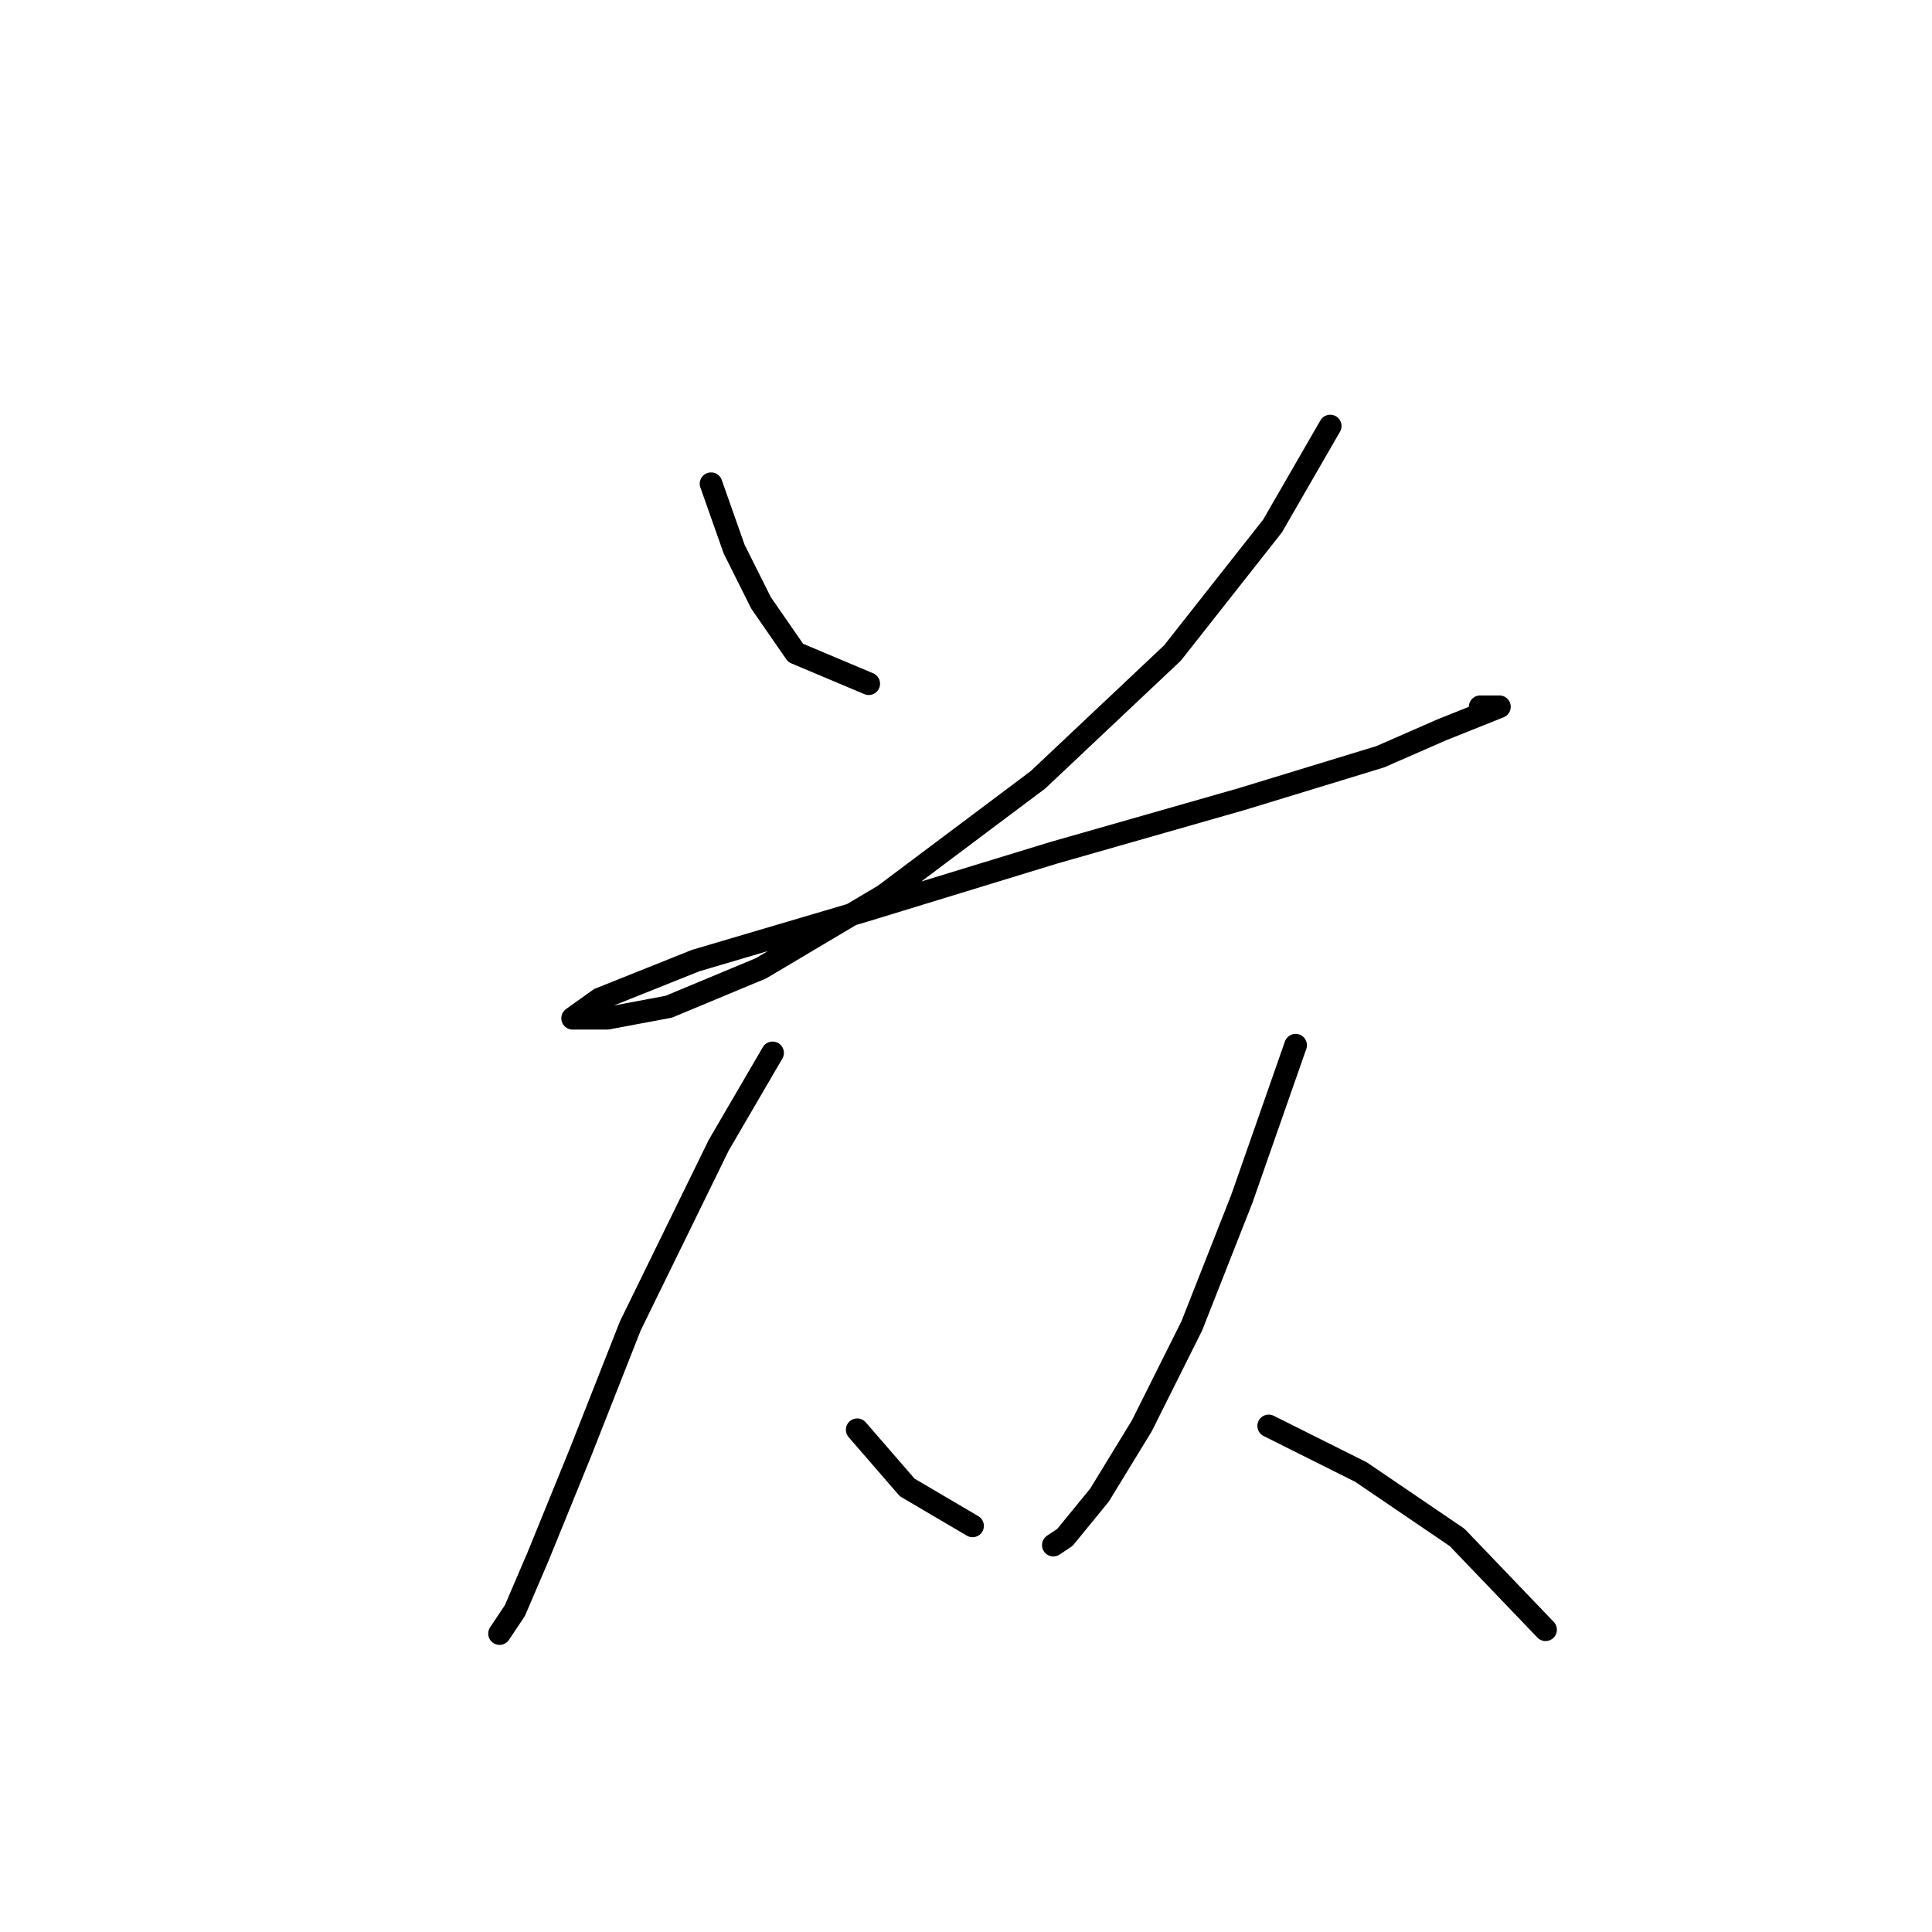 <?xml version="1.0" standalone="no"?>
    <svg width="256" height="256" xmlns="http://www.w3.org/2000/svg" version="1.1">
    <polyline stroke="black" stroke-width="3" stroke-linecap="round" fill="transparent" stroke-linejoin="round" points="94.219 64.095 97.277 72.758 100.844 79.892 105.43 86.516 115.112 90.593 115.112 90.593 " />
        <polyline stroke="black" stroke-width="3" stroke-linecap="round" fill="transparent" stroke-linejoin="round" points="176.261 56.451 168.617 69.7 155.368 86.516 137.533 103.332 117.15 118.619 100.844 128.301 88.614 133.397 80.461 134.926 76.384 134.926 75.875 134.926 79.442 132.378 92.181 127.282 114.602 120.658 139.571 113.014 164.541 105.88 182.885 100.275 191.038 96.708 196.134 94.669 198.682 93.65 196.134 93.65 196.134 93.65 " />
        <polyline stroke="black" stroke-width="3" stroke-linecap="round" fill="transparent" stroke-linejoin="round" points="102.372 139.512 95.238 151.742 83.518 175.692 76.894 192.508 71.288 206.266 68.231 213.4 66.193 216.458 66.193 216.458 " />
        <polyline stroke="black" stroke-width="3" stroke-linecap="round" fill="transparent" stroke-linejoin="round" points="113.583 189.45 120.208 197.094 128.87 202.189 128.87 202.189 " />
        <polyline stroke="black" stroke-width="3" stroke-linecap="round" fill="transparent" stroke-linejoin="round" points="171.675 138.493 164.541 158.876 157.916 175.692 151.292 188.941 145.686 198.113 141.1 203.718 139.571 204.737 139.571 204.737 " />
        <polyline stroke="black" stroke-width="3" stroke-linecap="round" fill="transparent" stroke-linejoin="round" points="168.108 188.941 180.337 195.055 193.077 203.718 204.797 215.948 204.797 215.948 " />
        </svg>